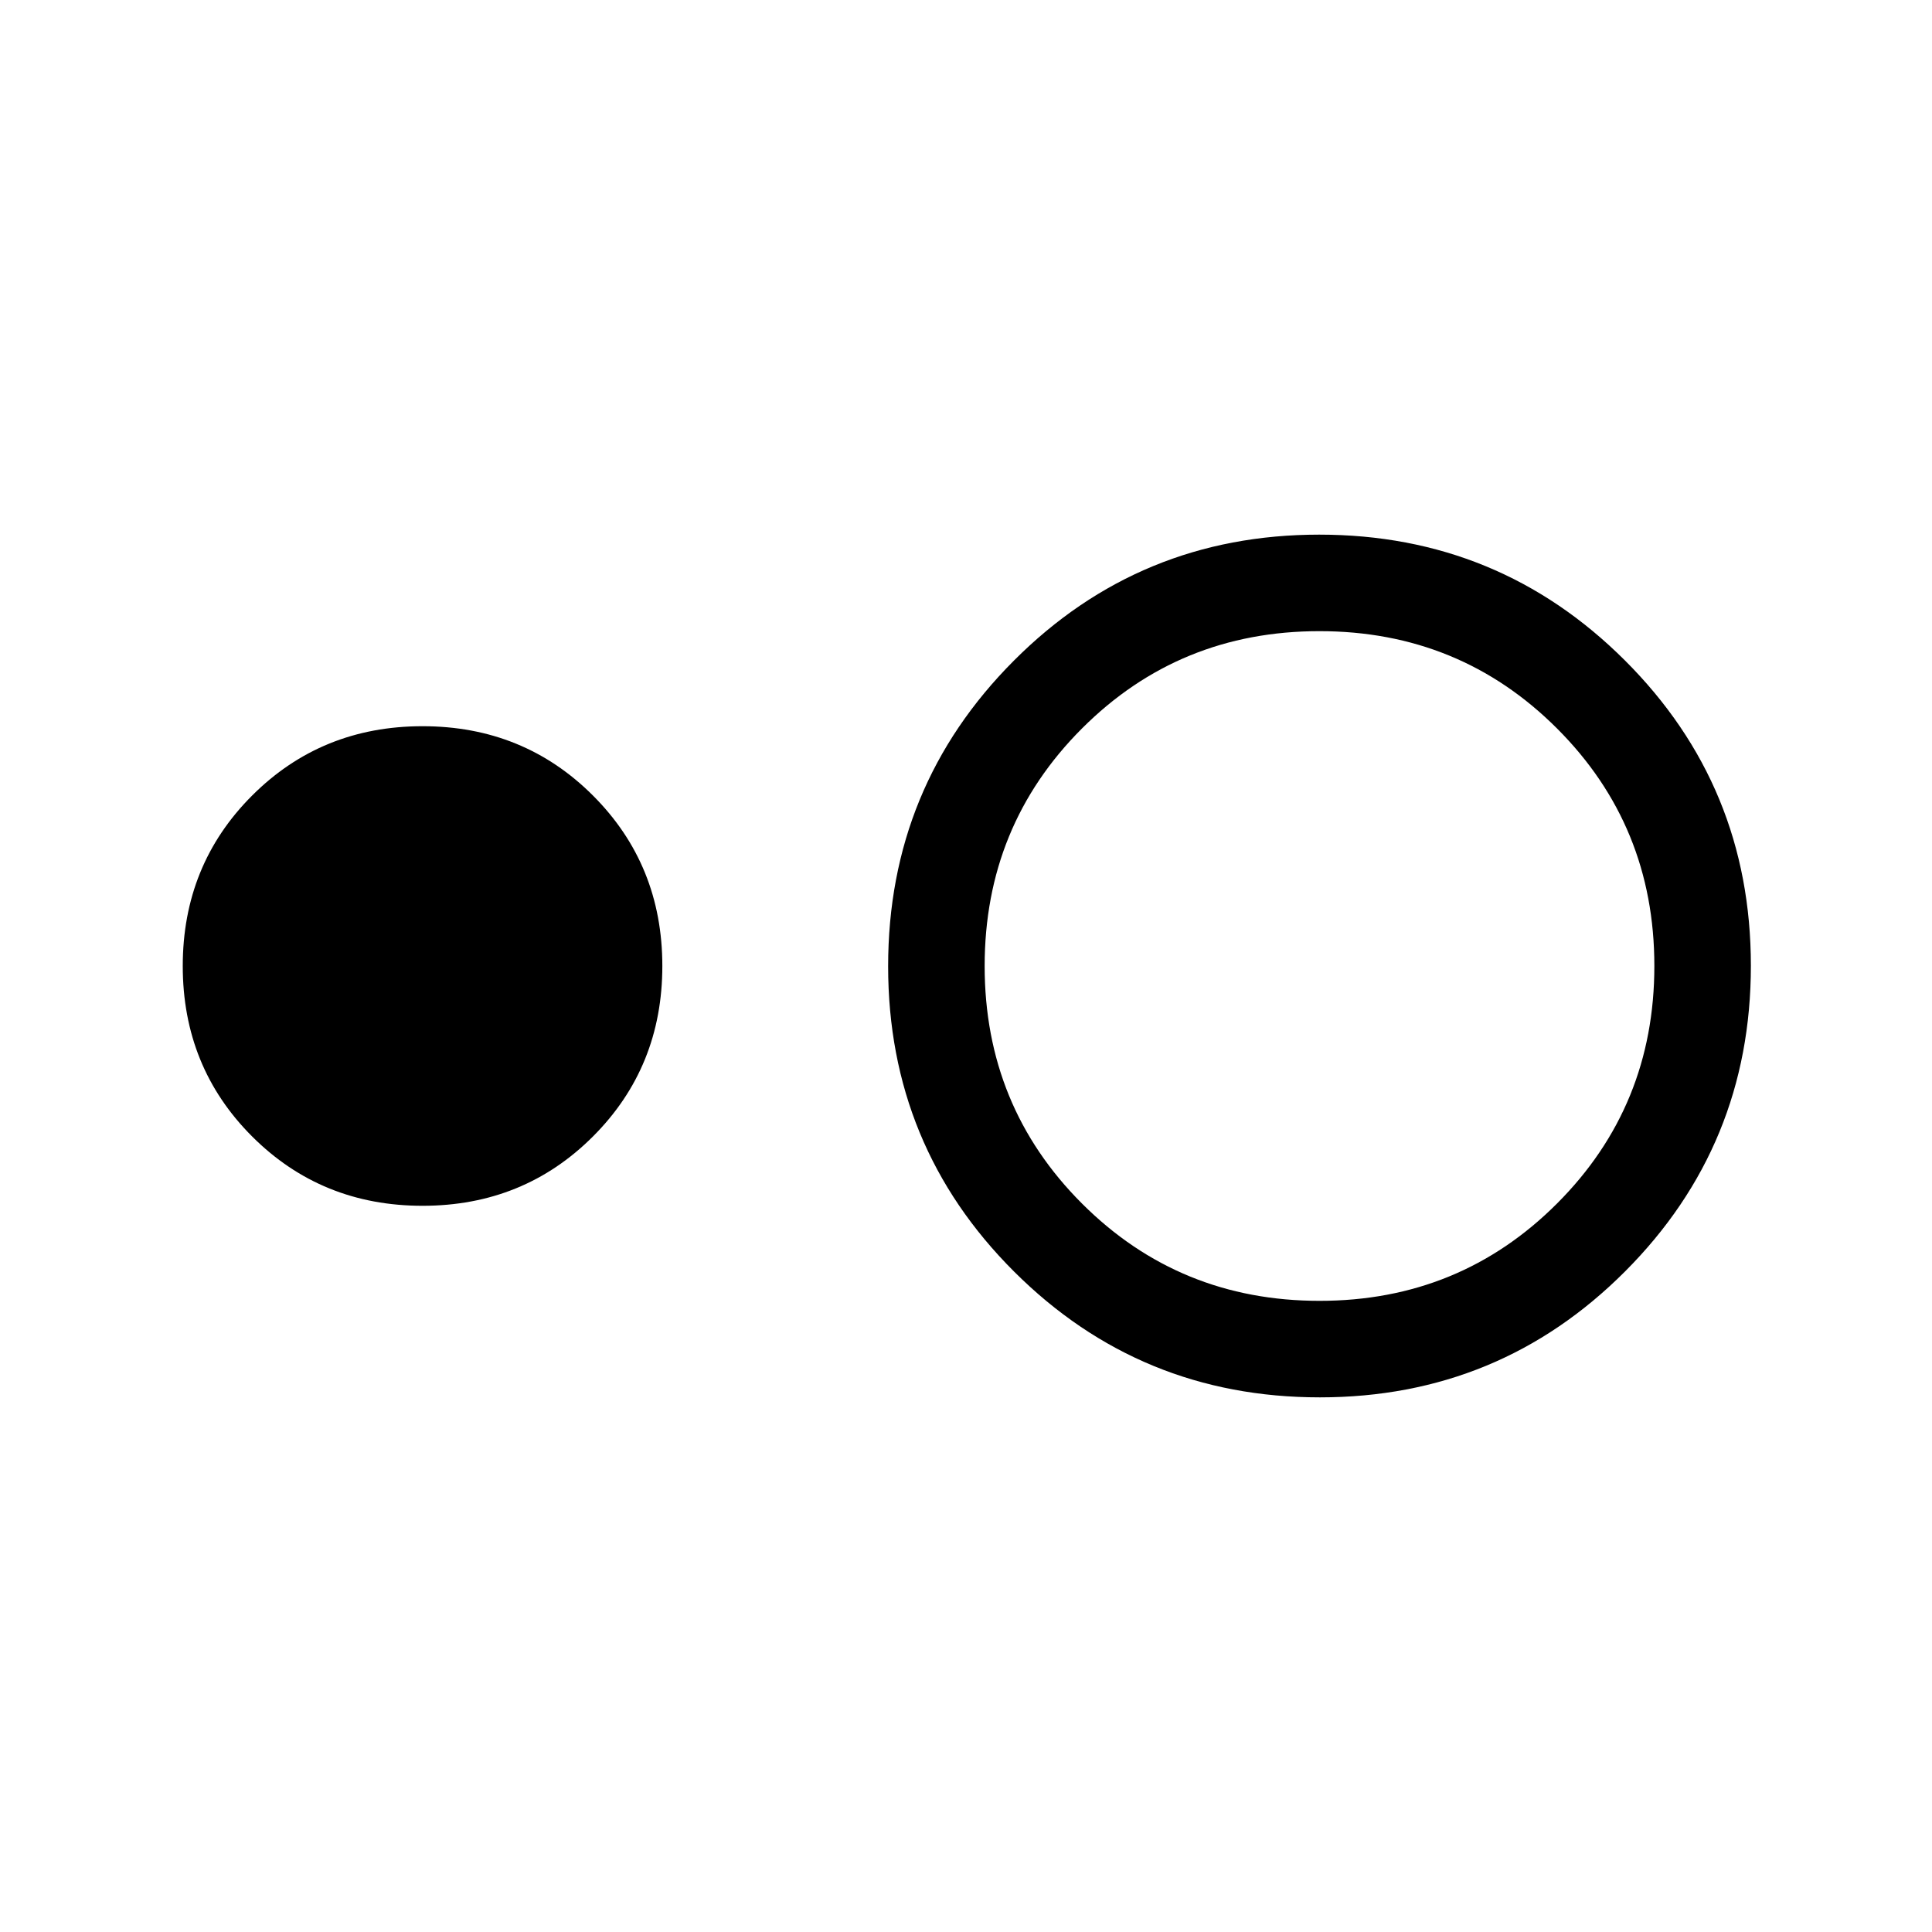 <svg xmlns="http://www.w3.org/2000/svg" height="20" viewBox="0 -960 960 960" width="20"><path d="M209.96-360.85q-50.22 0-84.69-34.46Q90.81-429.77 90.81-480t34.46-84.69q34.47-34.46 84.69-34.46 50.23 0 84.69 34.46T329.11-480q0 50.23-34.46 84.69t-84.69 34.46Zm445.83 95.19q-89.25 0-151.87-62.47-62.61-62.48-62.61-151.73t62.48-151.87q62.47-62.61 151.72-62.61 89.26 0 151.87 62.47Q870-569.39 870-480.14t-62.48 151.87q-62.48 62.61-151.73 62.61Zm-.11-47.96q69.67 0 118.01-48.37 48.35-48.37 48.35-118.03 0-69.67-48.37-118.02-48.37-48.34-118.04-48.34-69.67 0-118.02 48.37-48.34 48.37-48.34 118.03 0 69.67 48.37 118.02 48.37 48.34 118.04 48.34Z"/></svg>